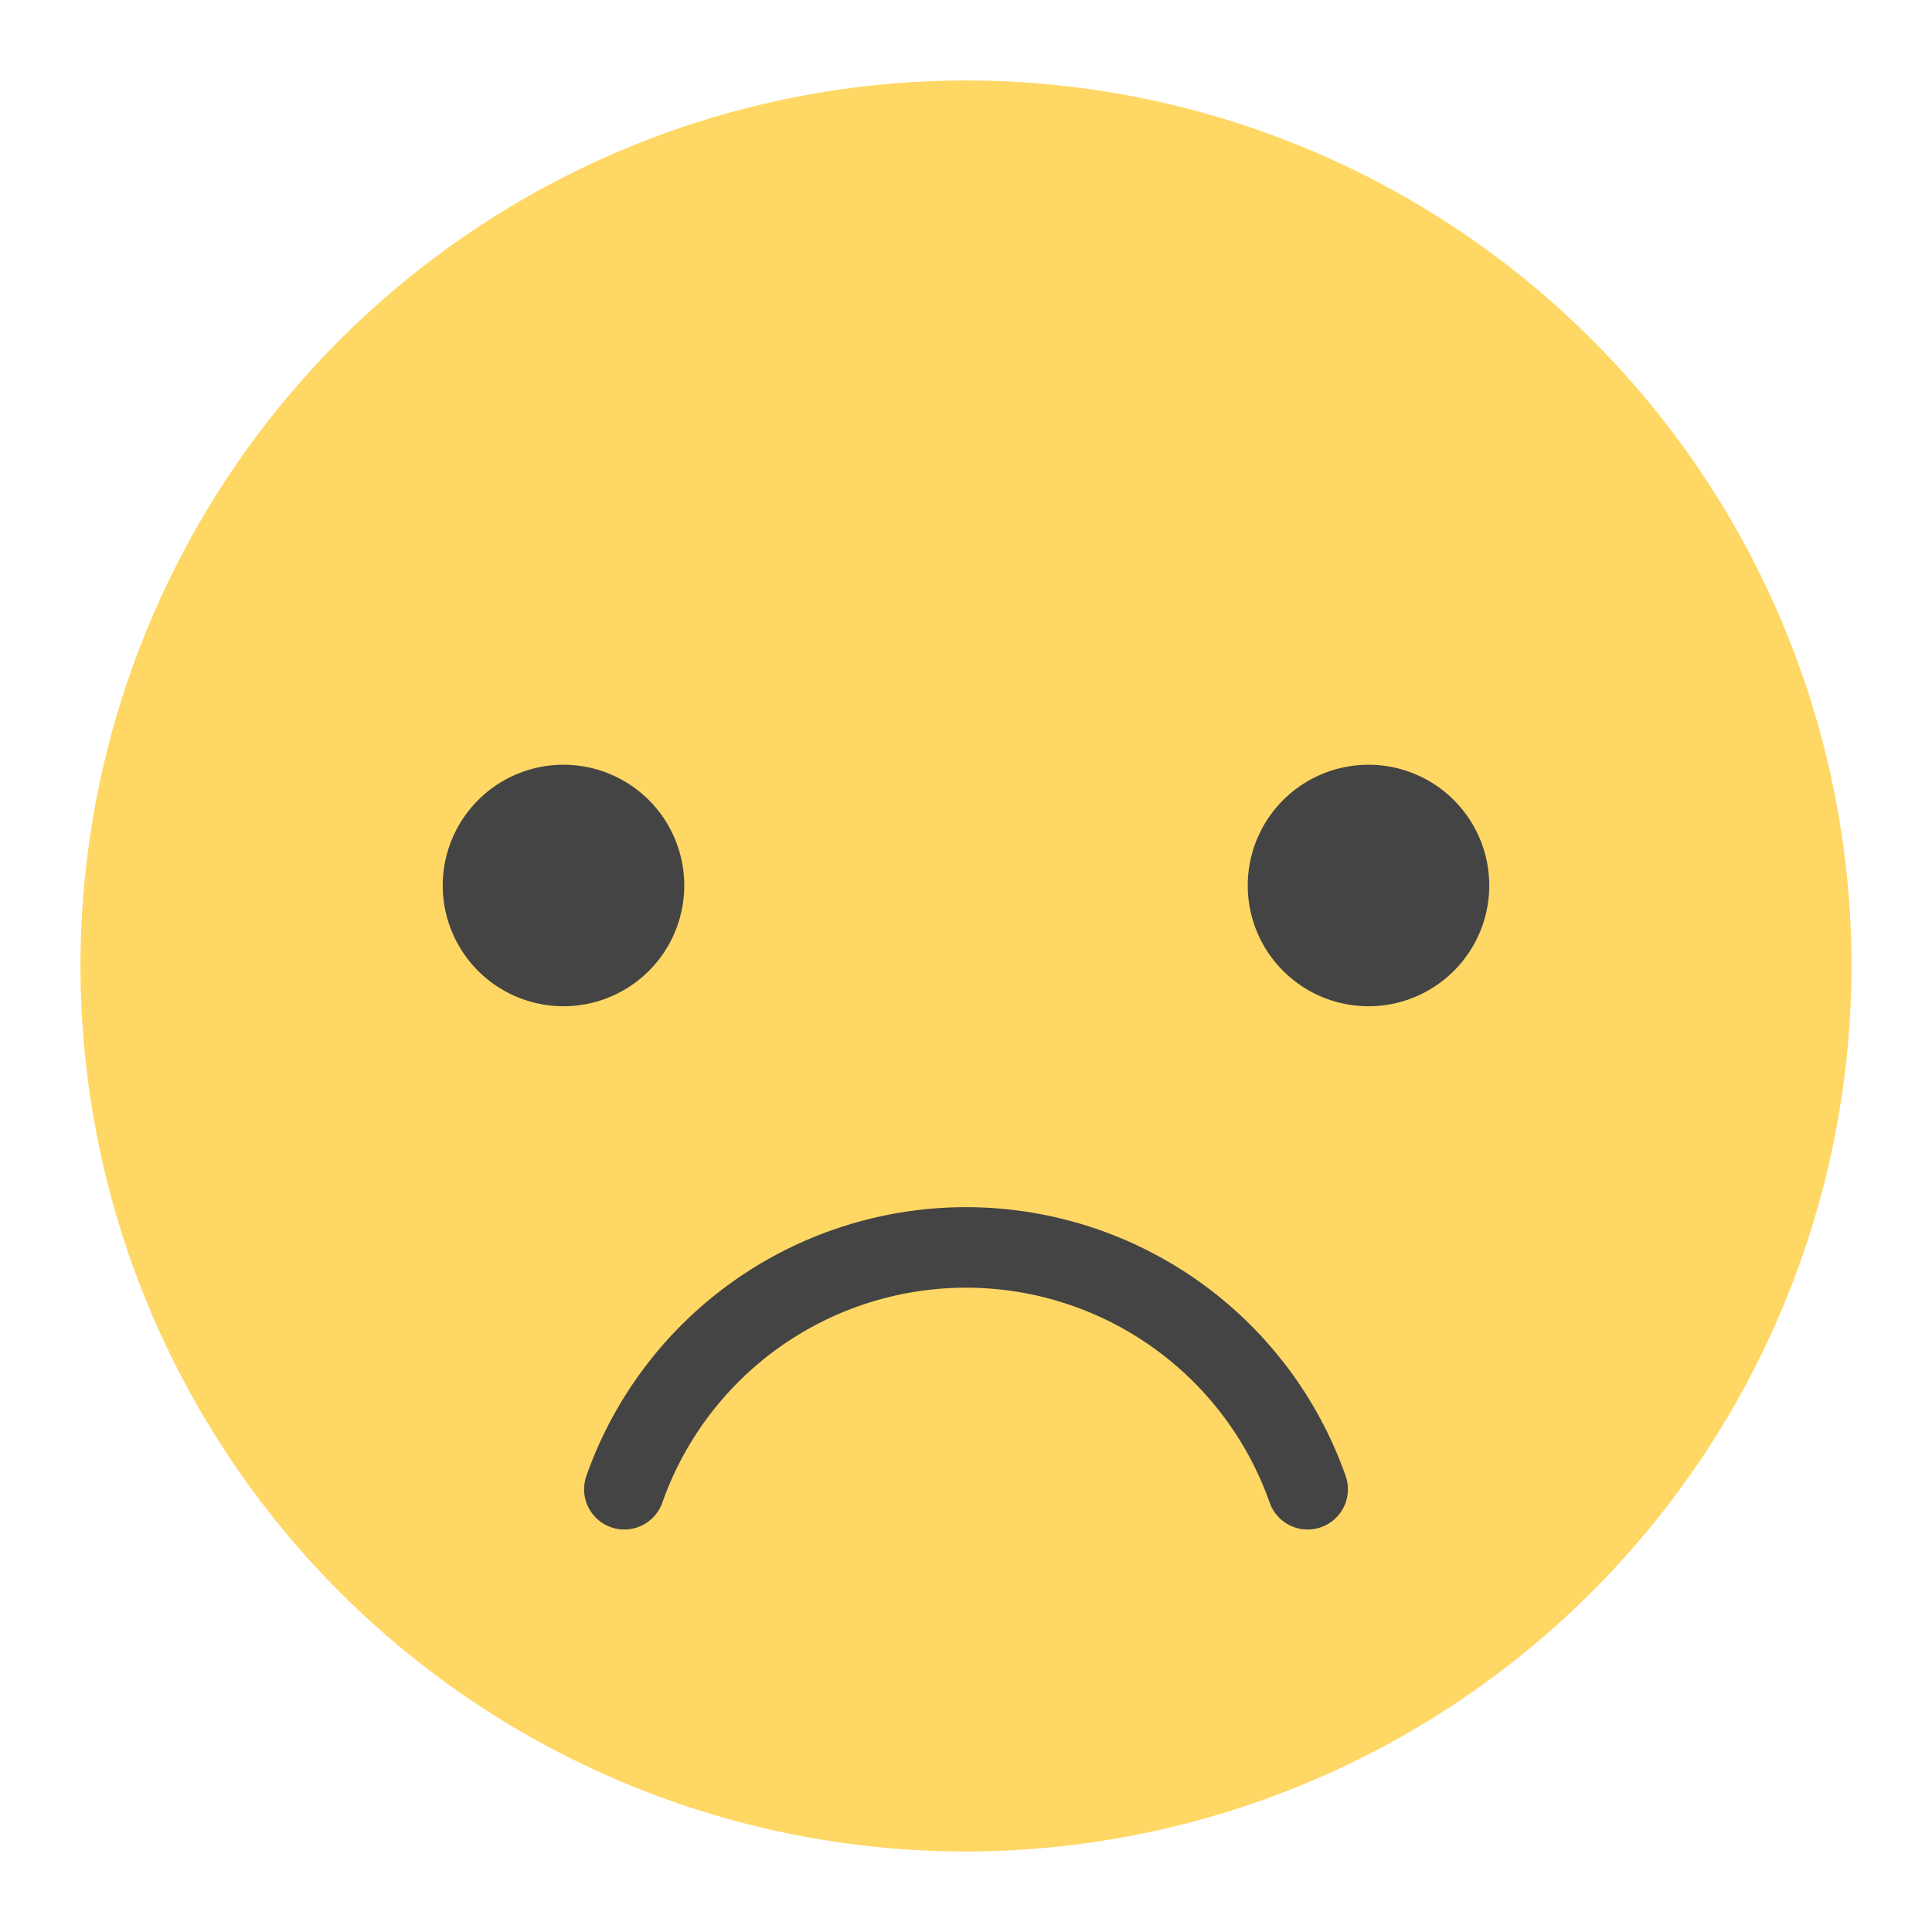 <svg xmlns="http://www.w3.org/2000/svg" height="48" width="48" viewBox="0 0 48 48"><path d="M24,46A22,22,0,1,1,46,24,22.025,22.025,0,0,1,24,46Z" fill="#ffd764"></path> <path d="M14,25a3,3,0,1,1,3-3A3,3,0,0,1,14,25Z" fill="#444"></path> <path d="M34,25a3,3,0,1,1,3-3A3,3,0,0,1,34,25Z" fill="#444"></path> <path d="M15.512,38a1,1,0,0,1-.943-1.333,10,10,0,0,1,18.862,0,1,1,0,0,1-1.886.666,8,8,0,0,0-15.09,0A1,1,0,0,1,15.512,38Z" fill="#444"></path></svg>